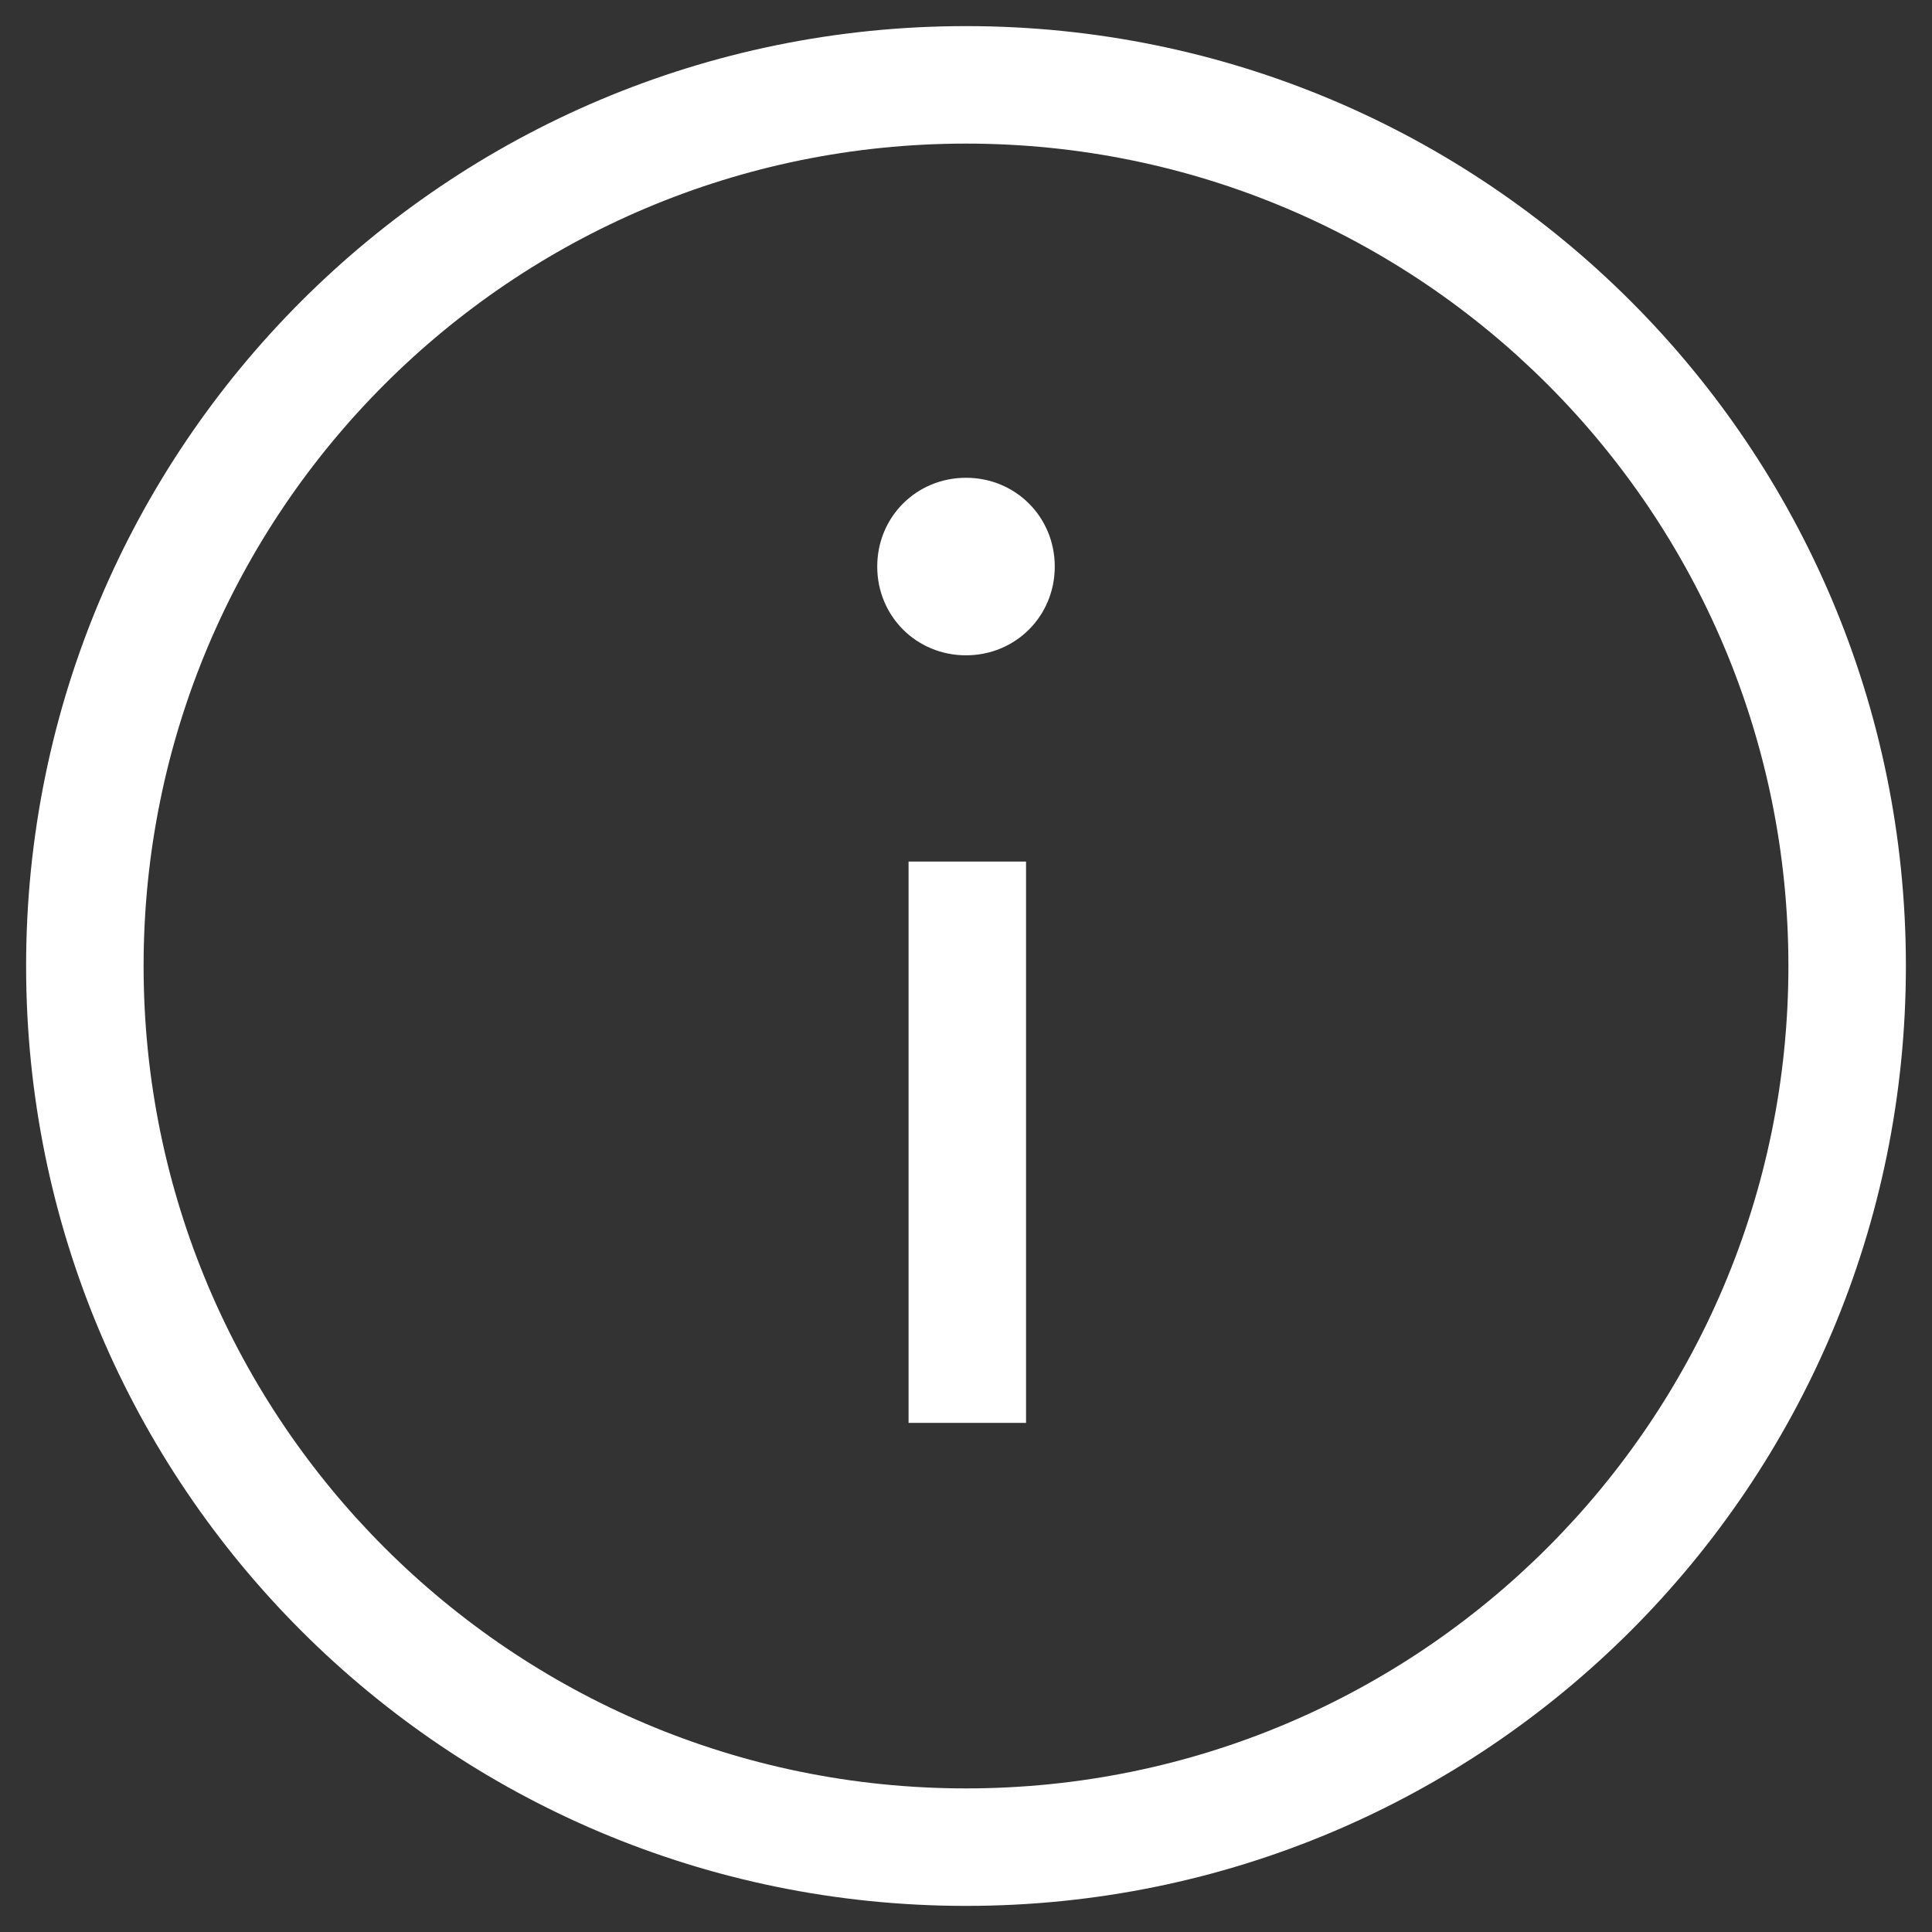 <?xml version="1.0" encoding="utf-8"?>
<!-- Generator: Adobe Illustrator 23.0.1, SVG Export Plug-In . SVG Version: 6.00 Build 0)  -->
<svg version="1.1" id="Layer_1" xmlns="http://www.w3.org/2000/svg" xmlns:xlink="http://www.w3.org/1999/xlink" x="0px" y="0px"
	 viewBox="0 0 74 74" style="enable-background:new 0 0 74 74;" xml:space="preserve">
<rect x="0" y="0" width="74" height="74" fill="#333333" stroke="none"/>
<style type="text/css">
	.st0{fill:#FFFFFF;}
</style>
<title>Artboard 1</title>
<path id="Outline-v2" class="st0" d="M37,73c19.9,0,36-16.1,36-36S56.9,1,37,1S1,17.1,1,37S17.1,73,37,73z M37,5.5
	c17.4,0,31.5,14.1,31.5,31.5S54.4,68.5,37,68.5S5.5,54.4,5.5,37C5.5,19.6,19.6,5.5,37,5.5z M34.8,54.5h4.5V33h-4.5V54.5z M37,25.1
	c1.9,0,3.4-1.5,3.4-3.4s-1.5-3.4-3.4-3.4c-1.9,0-3.4,1.5-3.4,3.4c0,0,0,0,0,0C33.6,23.6,35.1,25.1,37,25.1z"/>
</svg>
